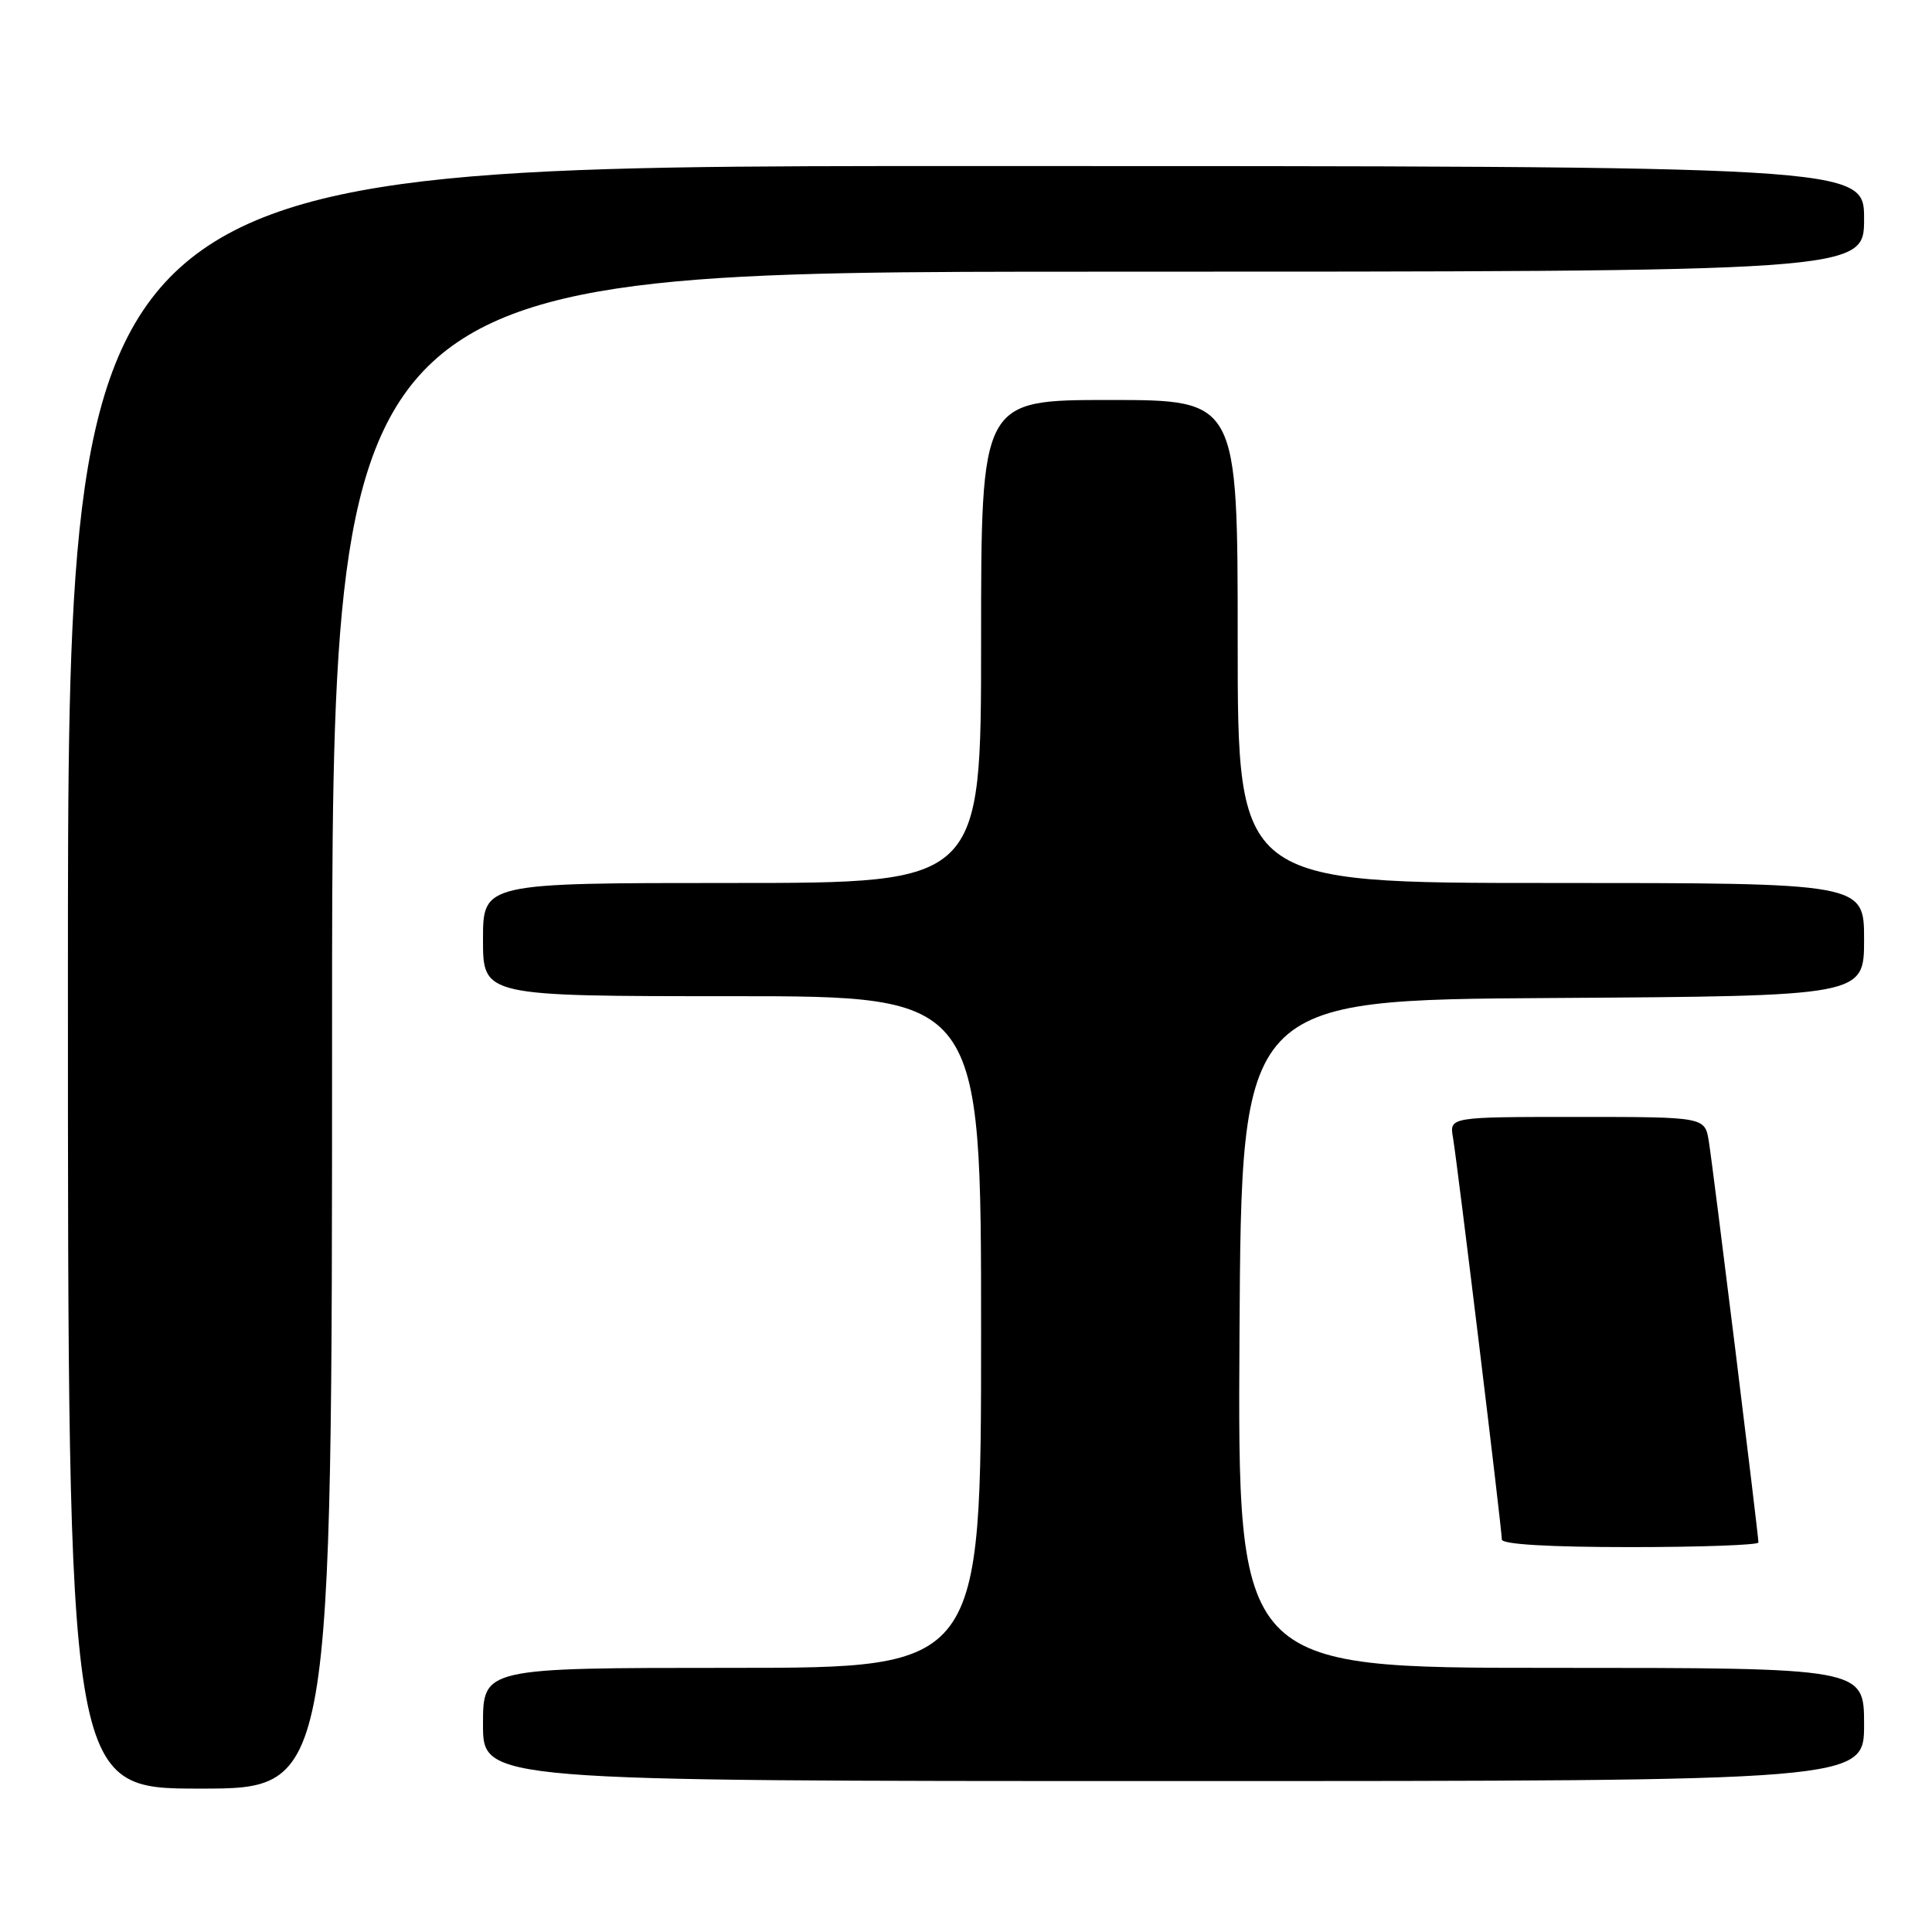 <?xml version="1.0" encoding="UTF-8" standalone="no"?>
<!DOCTYPE svg PUBLIC "-//W3C//DTD SVG 1.1//EN" "http://www.w3.org/Graphics/SVG/1.1/DTD/svg11.dtd" >
<svg xmlns="http://www.w3.org/2000/svg" xmlns:xlink="http://www.w3.org/1999/xlink" version="1.1" viewBox="0 0 256 256">
 <g >
 <path fill="currentColor"
d=" M 44.00 136.50 C 44.00 36.00 44.00 36.00 145.50 36.00 C 247.00 36.00 247.00 36.00 247.00 29.00 C 247.00 22.00 247.00 22.00 128.00 22.00 C 9.00 22.00 9.00 22.00 9.00 129.50 C 9.00 237.00 9.00 237.00 26.50 237.00 C 44.00 237.00 44.00 237.00 44.00 136.50 Z  M 247.00 228.50 C 247.00 221.00 247.00 221.00 205.49 221.00 C 163.98 221.00 163.98 221.00 164.24 176.75 C 164.50 132.50 164.50 132.50 205.75 132.24 C 247.00 131.98 247.00 131.98 247.00 124.49 C 247.00 117.00 247.00 117.00 205.50 117.00 C 164.00 117.00 164.00 117.00 164.00 85.00 C 164.00 53.00 164.00 53.00 147.00 53.00 C 130.00 53.00 130.00 53.00 130.00 85.00 C 130.00 117.00 130.00 117.00 97.00 117.00 C 64.00 117.00 64.00 117.00 64.00 124.50 C 64.00 132.00 64.00 132.00 97.00 132.00 C 130.00 132.00 130.00 132.00 130.00 176.50 C 130.00 221.00 130.00 221.00 97.00 221.00 C 64.00 221.00 64.00 221.00 64.00 228.50 C 64.00 236.00 64.00 236.00 155.50 236.00 C 247.00 236.00 247.00 236.00 247.00 228.50 Z  M 233.00 204.39 C 233.00 203.34 226.99 154.70 226.43 151.25 C 225.91 148.00 225.91 148.00 208.98 148.00 C 192.05 148.00 192.05 148.00 192.53 150.75 C 193.10 154.09 199.00 202.58 199.00 203.99 C 199.00 204.63 205.28 205.00 216.00 205.00 C 225.35 205.00 233.00 204.72 233.00 204.39 Z "/>
</g>
</svg>